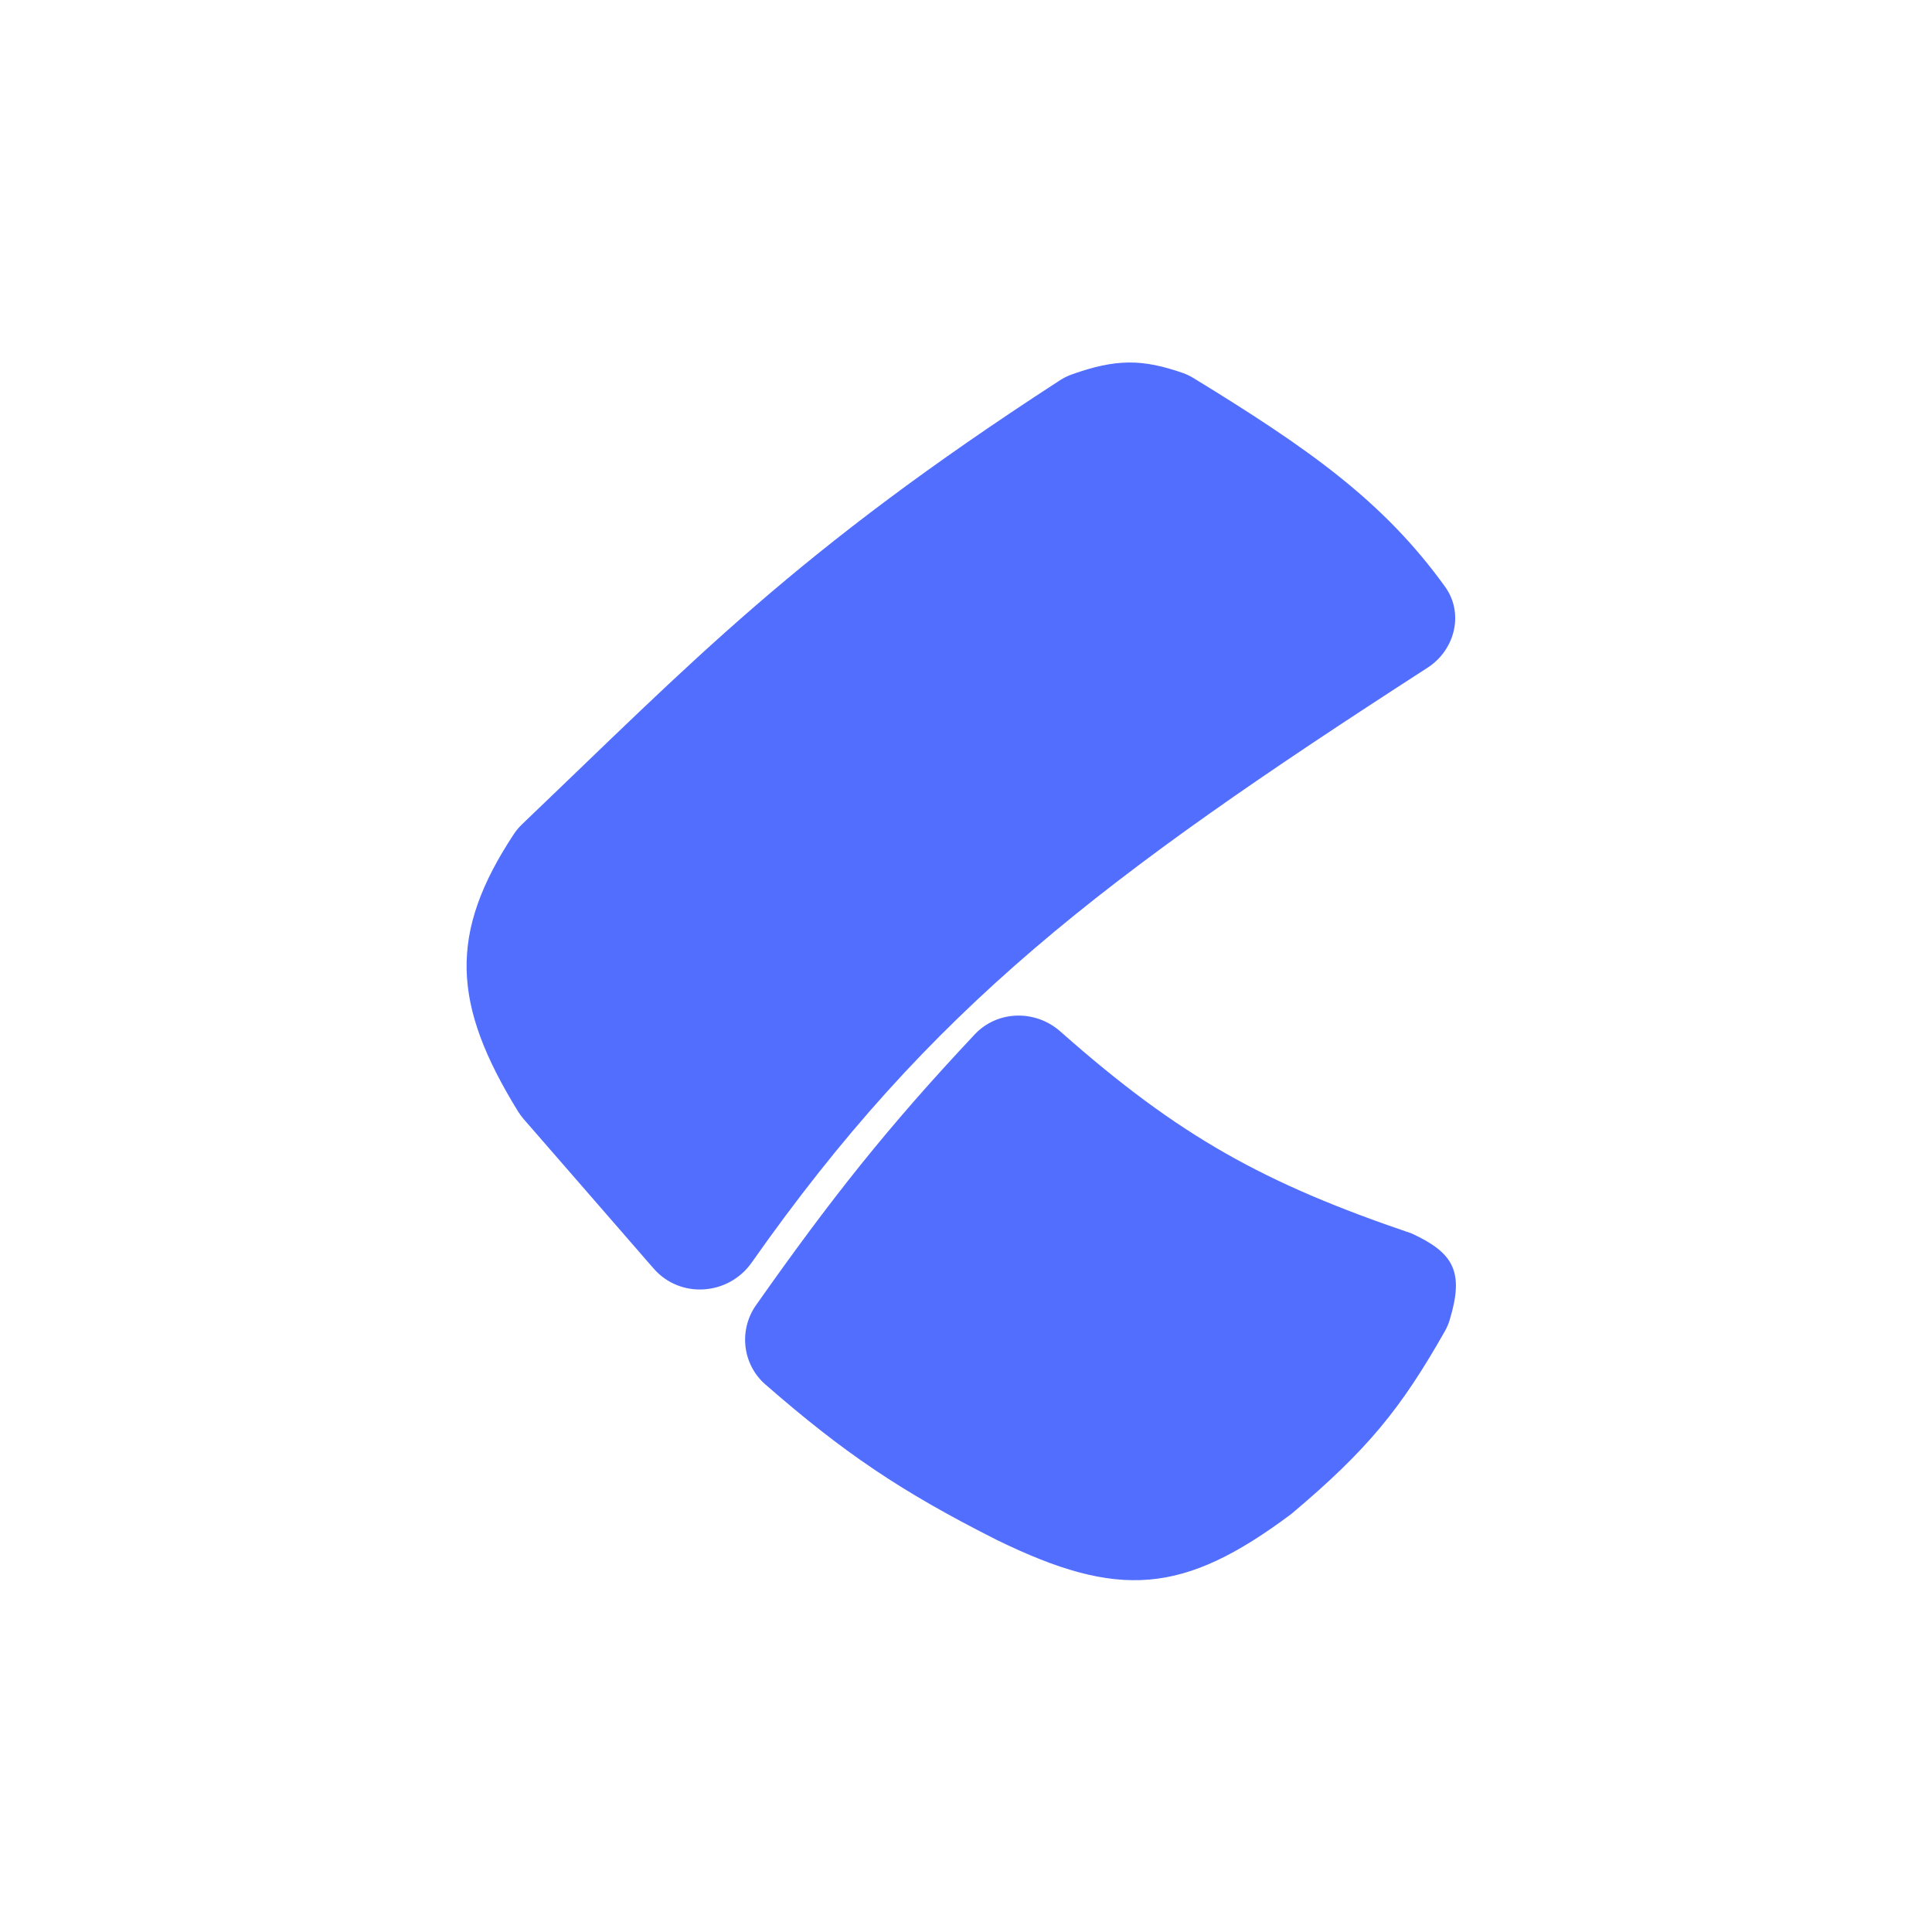 <svg width="1600" height="1600" viewBox="0 0 1600 1600" fill="none" xmlns="http://www.w3.org/2000/svg">
<g filter="url(#filter0_d_2230_678)">
<path d="M1181.95 548.562C911.044 723.383 770.457 830.302 622.102 1041.32C603.046 1068.43 563.429 1071.2 541.686 1046.2L434.085 922.472C432.364 920.494 430.778 918.353 429.403 916.12C374.922 827.634 371.809 769.059 426.001 686.98C427.961 684.011 430.33 681.232 432.904 678.775C573.815 544.266 658.801 453.494 877.915 311.466C880.921 309.518 884.2 307.846 887.574 306.642C924.321 293.532 945.908 293.728 979.328 305.332C982.437 306.412 985.446 307.881 988.253 309.599C1083.39 367.834 1145.21 411.26 1196.33 482.179C1212.03 503.961 1204.51 534.003 1181.95 548.562Z" fill="#526EFF"/>
<path d="M826 1271C746.434 1230.89 699.169 1198.86 634.192 1142.18C615.302 1125.7 612.144 1097.56 626.582 1077.07C688.512 989.176 735.088 930.156 807.56 853.017C826.224 833.151 857.403 832.539 877.813 850.607C976.053 937.572 1046.53 976.447 1169 1018C1203.48 1034 1212.23 1049.24 1199.97 1089.36C1199.03 1092.45 1197.7 1095.44 1196.1 1098.25C1159.85 1162.21 1132.18 1196.36 1069 1249.5C979.813 1316.18 926.529 1320 826 1271Z" fill="#526EFF"/>
<path d="M1181.95 548.562C911.044 723.383 770.457 830.302 622.102 1041.32C603.046 1068.43 563.429 1071.2 541.686 1046.2L434.085 922.472C432.364 920.494 430.778 918.353 429.403 916.12C374.922 827.634 371.809 769.059 426.001 686.98C427.961 684.011 430.33 681.232 432.904 678.775C573.815 544.266 658.801 453.494 877.915 311.466C880.921 309.518 884.2 307.846 887.574 306.642C924.321 293.532 945.908 293.728 979.328 305.332C982.437 306.412 985.446 307.881 988.253 309.599C1083.39 367.834 1145.21 411.26 1196.33 482.179C1212.03 503.961 1204.51 534.003 1181.95 548.562Z" stroke="#526EFF"/>
<path d="M826 1271C746.434 1230.89 699.169 1198.86 634.192 1142.18C615.302 1125.7 612.144 1097.56 626.582 1077.07C688.512 989.176 735.088 930.156 807.56 853.017C826.224 833.151 857.403 832.539 877.813 850.607C976.053 937.572 1046.53 976.447 1169 1018C1203.48 1034 1212.23 1049.24 1199.97 1089.36C1199.03 1092.45 1197.7 1095.44 1196.1 1098.25C1159.85 1162.21 1132.18 1196.36 1069 1249.5C979.813 1316.18 926.529 1320 826 1271Z" stroke="#526EFF"/>
</g>
<defs>
<filter id="filter0_d_2230_678" x="382.413" y="296.215" width="827.312" height="1016.43" filterUnits="userSpaceOnUse" color-interpolation-filters="sRGB">
<feFlood flood-opacity="0" result="BackgroundImageFix"/>
<feColorMatrix in="SourceAlpha" type="matrix" values="0 0 0 0 0 0 0 0 0 0 0 0 0 0 0 0 0 0 127 0" result="hardAlpha"/>
<feOffset dy="4"/>
<feGaussianBlur stdDeviation="2"/>
<feComposite in2="hardAlpha" operator="out"/>
<feColorMatrix type="matrix" values="0 0 0 0 0 0 0 0 0 0 0 0 0 0 0 0 0 0 0.25 0"/>
<feBlend mode="normal" in2="BackgroundImageFix" result="effect1_dropShadow_2230_678"/>
<feBlend mode="normal" in="SourceGraphic" in2="effect1_dropShadow_2230_678" result="shape"/>
</filter>
</defs>
</svg>
